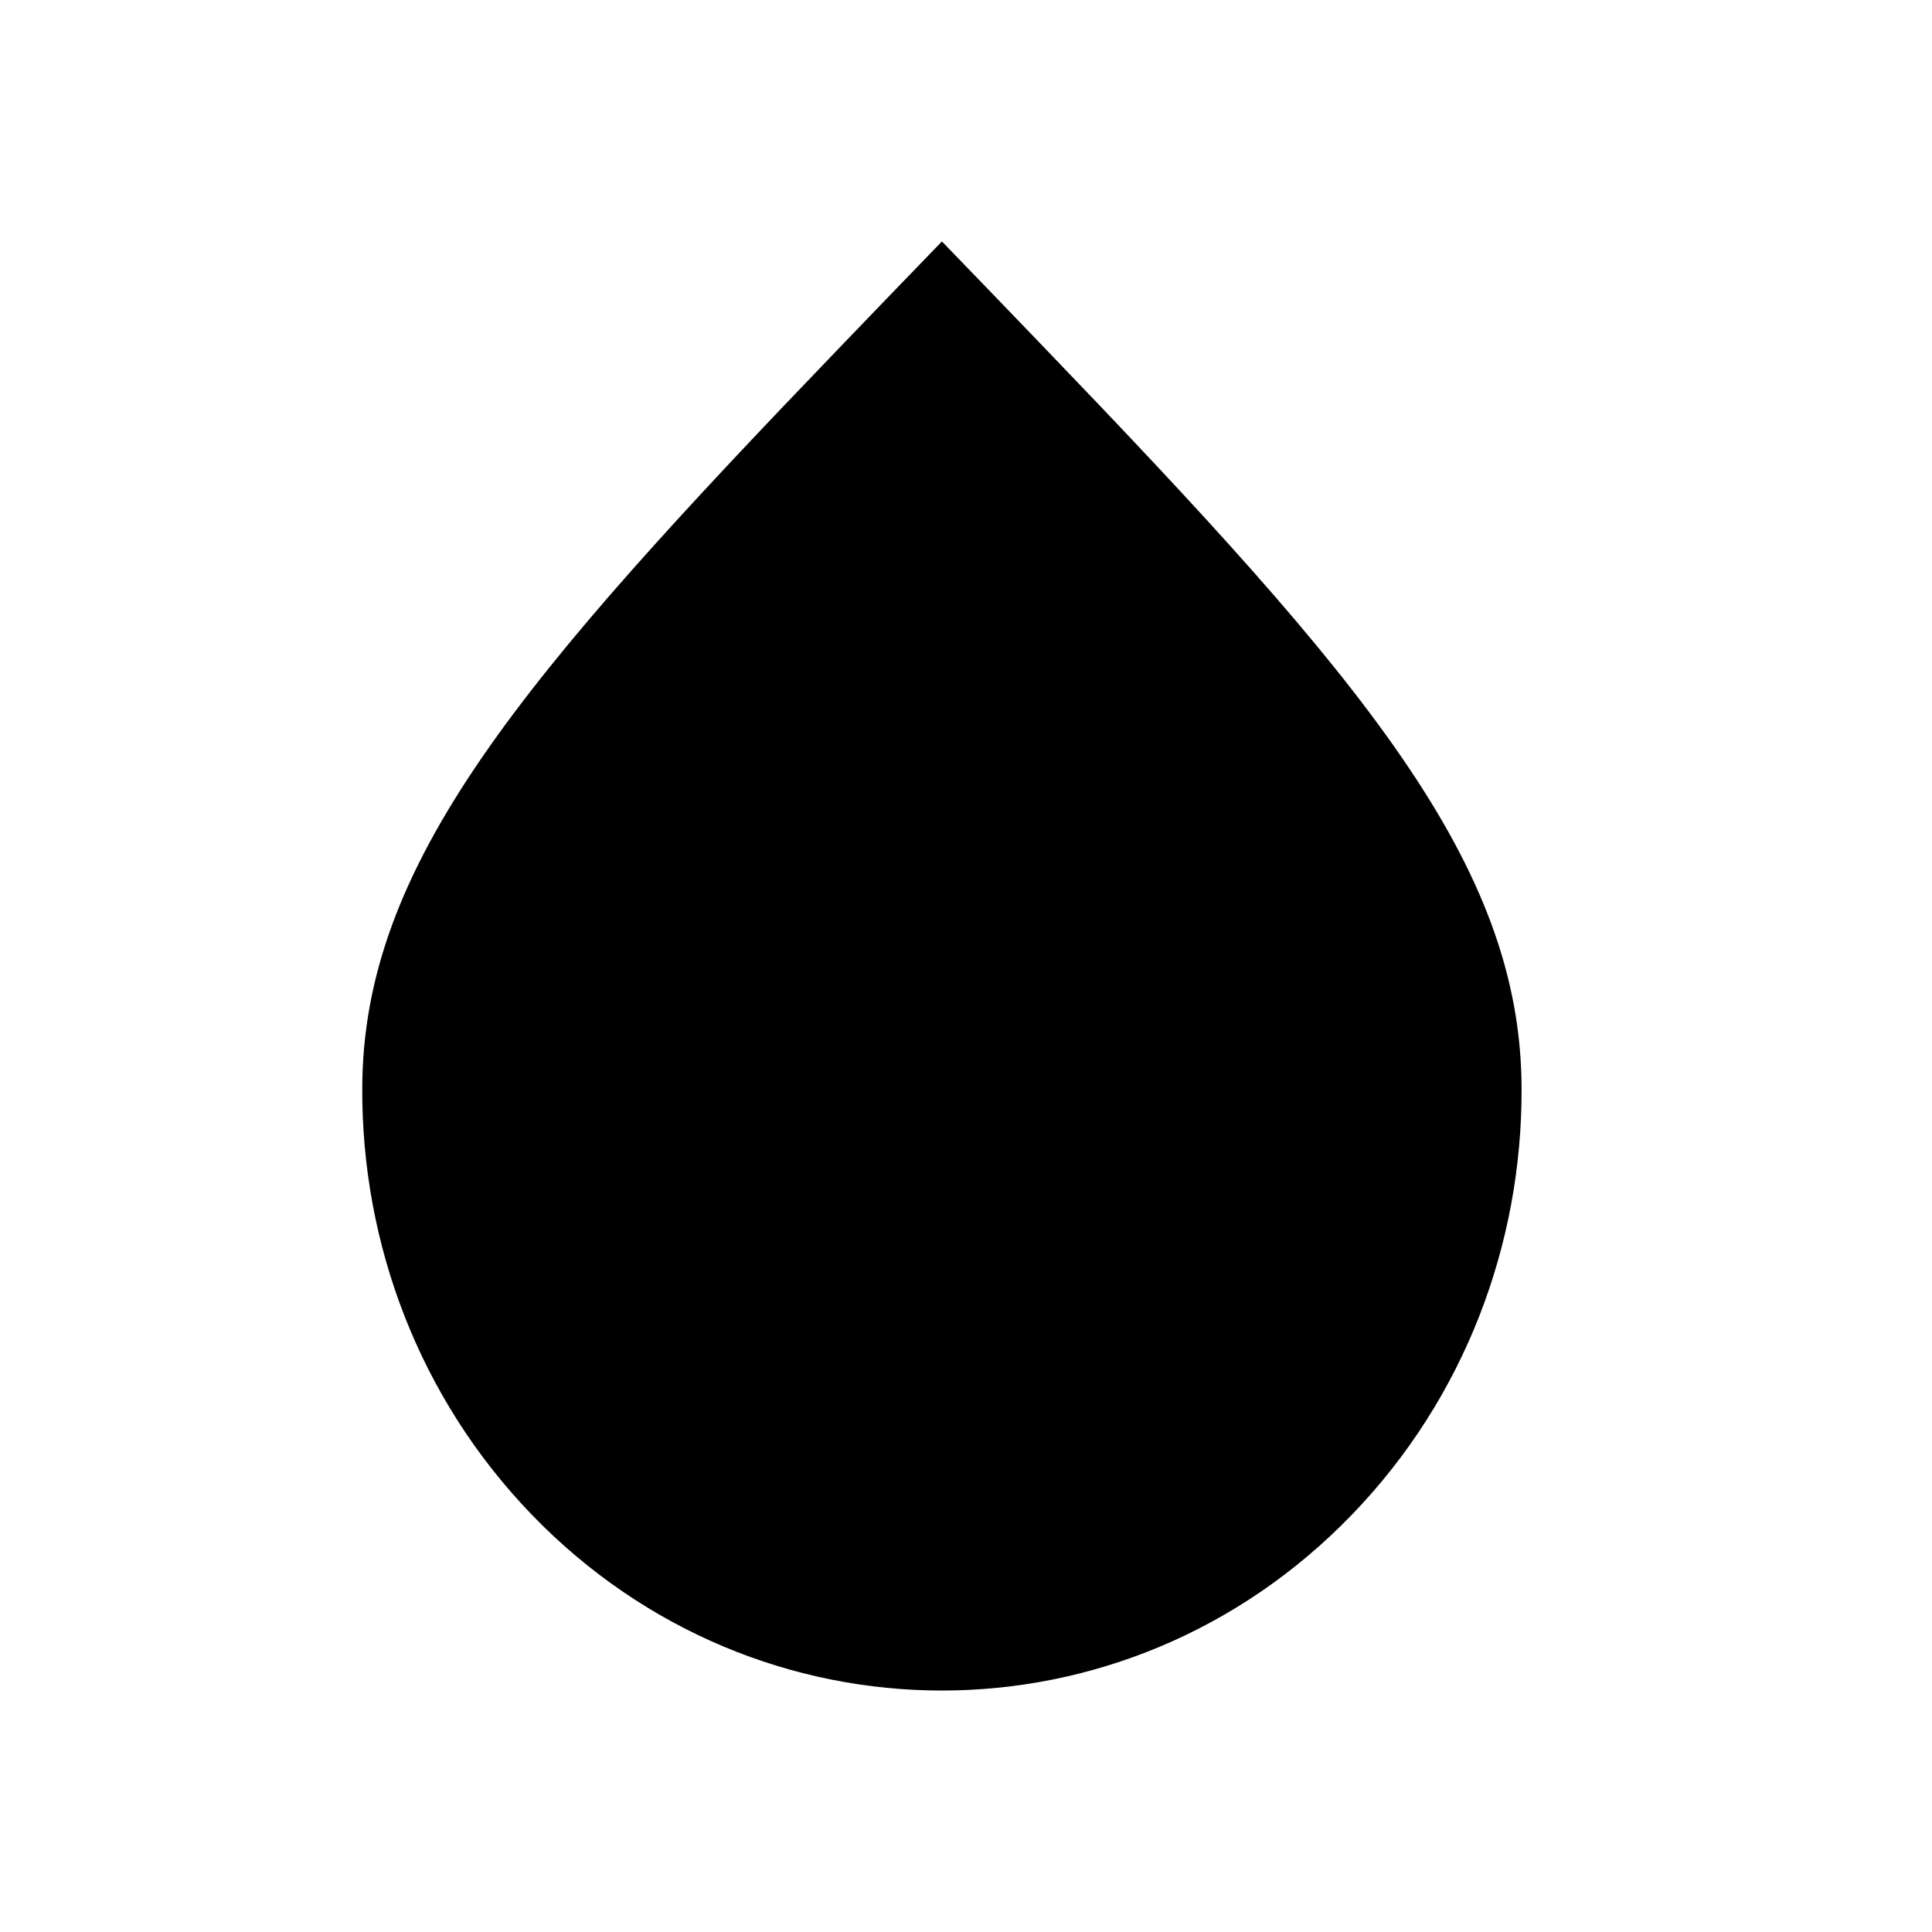 <svg width="16" height="16" viewBox="0 0 16 16" fill="none" xmlns="http://www.w3.org/2000/svg">
  <path
    fillRule="evenodd"
    clipRule="evenodd"
    d="M7.802 2.001C8.093 2.302 8.37 2.589 8.634 2.864C11.278 5.614 12.601 7.152 12.601 9.022C12.604 10.297 12.135 11.573 11.194 12.546C9.32 14.485 6.281 14.485 4.406 12.546C3.466 11.573 2.997 10.297 3 9.022C3 7.152 4.322 5.614 6.967 2.864C7.231 2.589 7.508 2.302 7.799 2.001L7.8 2L7.802 2.001ZM5.166 6.693C5.768 5.877 6.628 4.948 7.8 3.728C8.972 4.948 9.832 5.877 10.435 6.693C11.154 7.669 11.4 8.349 11.4 9.022V9.025C11.401 9.083 11.399 9.142 11.397 9.2H4.204C4.201 9.142 4.2 9.083 4.2 9.025V9.022C4.2 8.349 4.446 7.669 5.166 6.693Z"
    fill="currentColor"
  />
</svg>